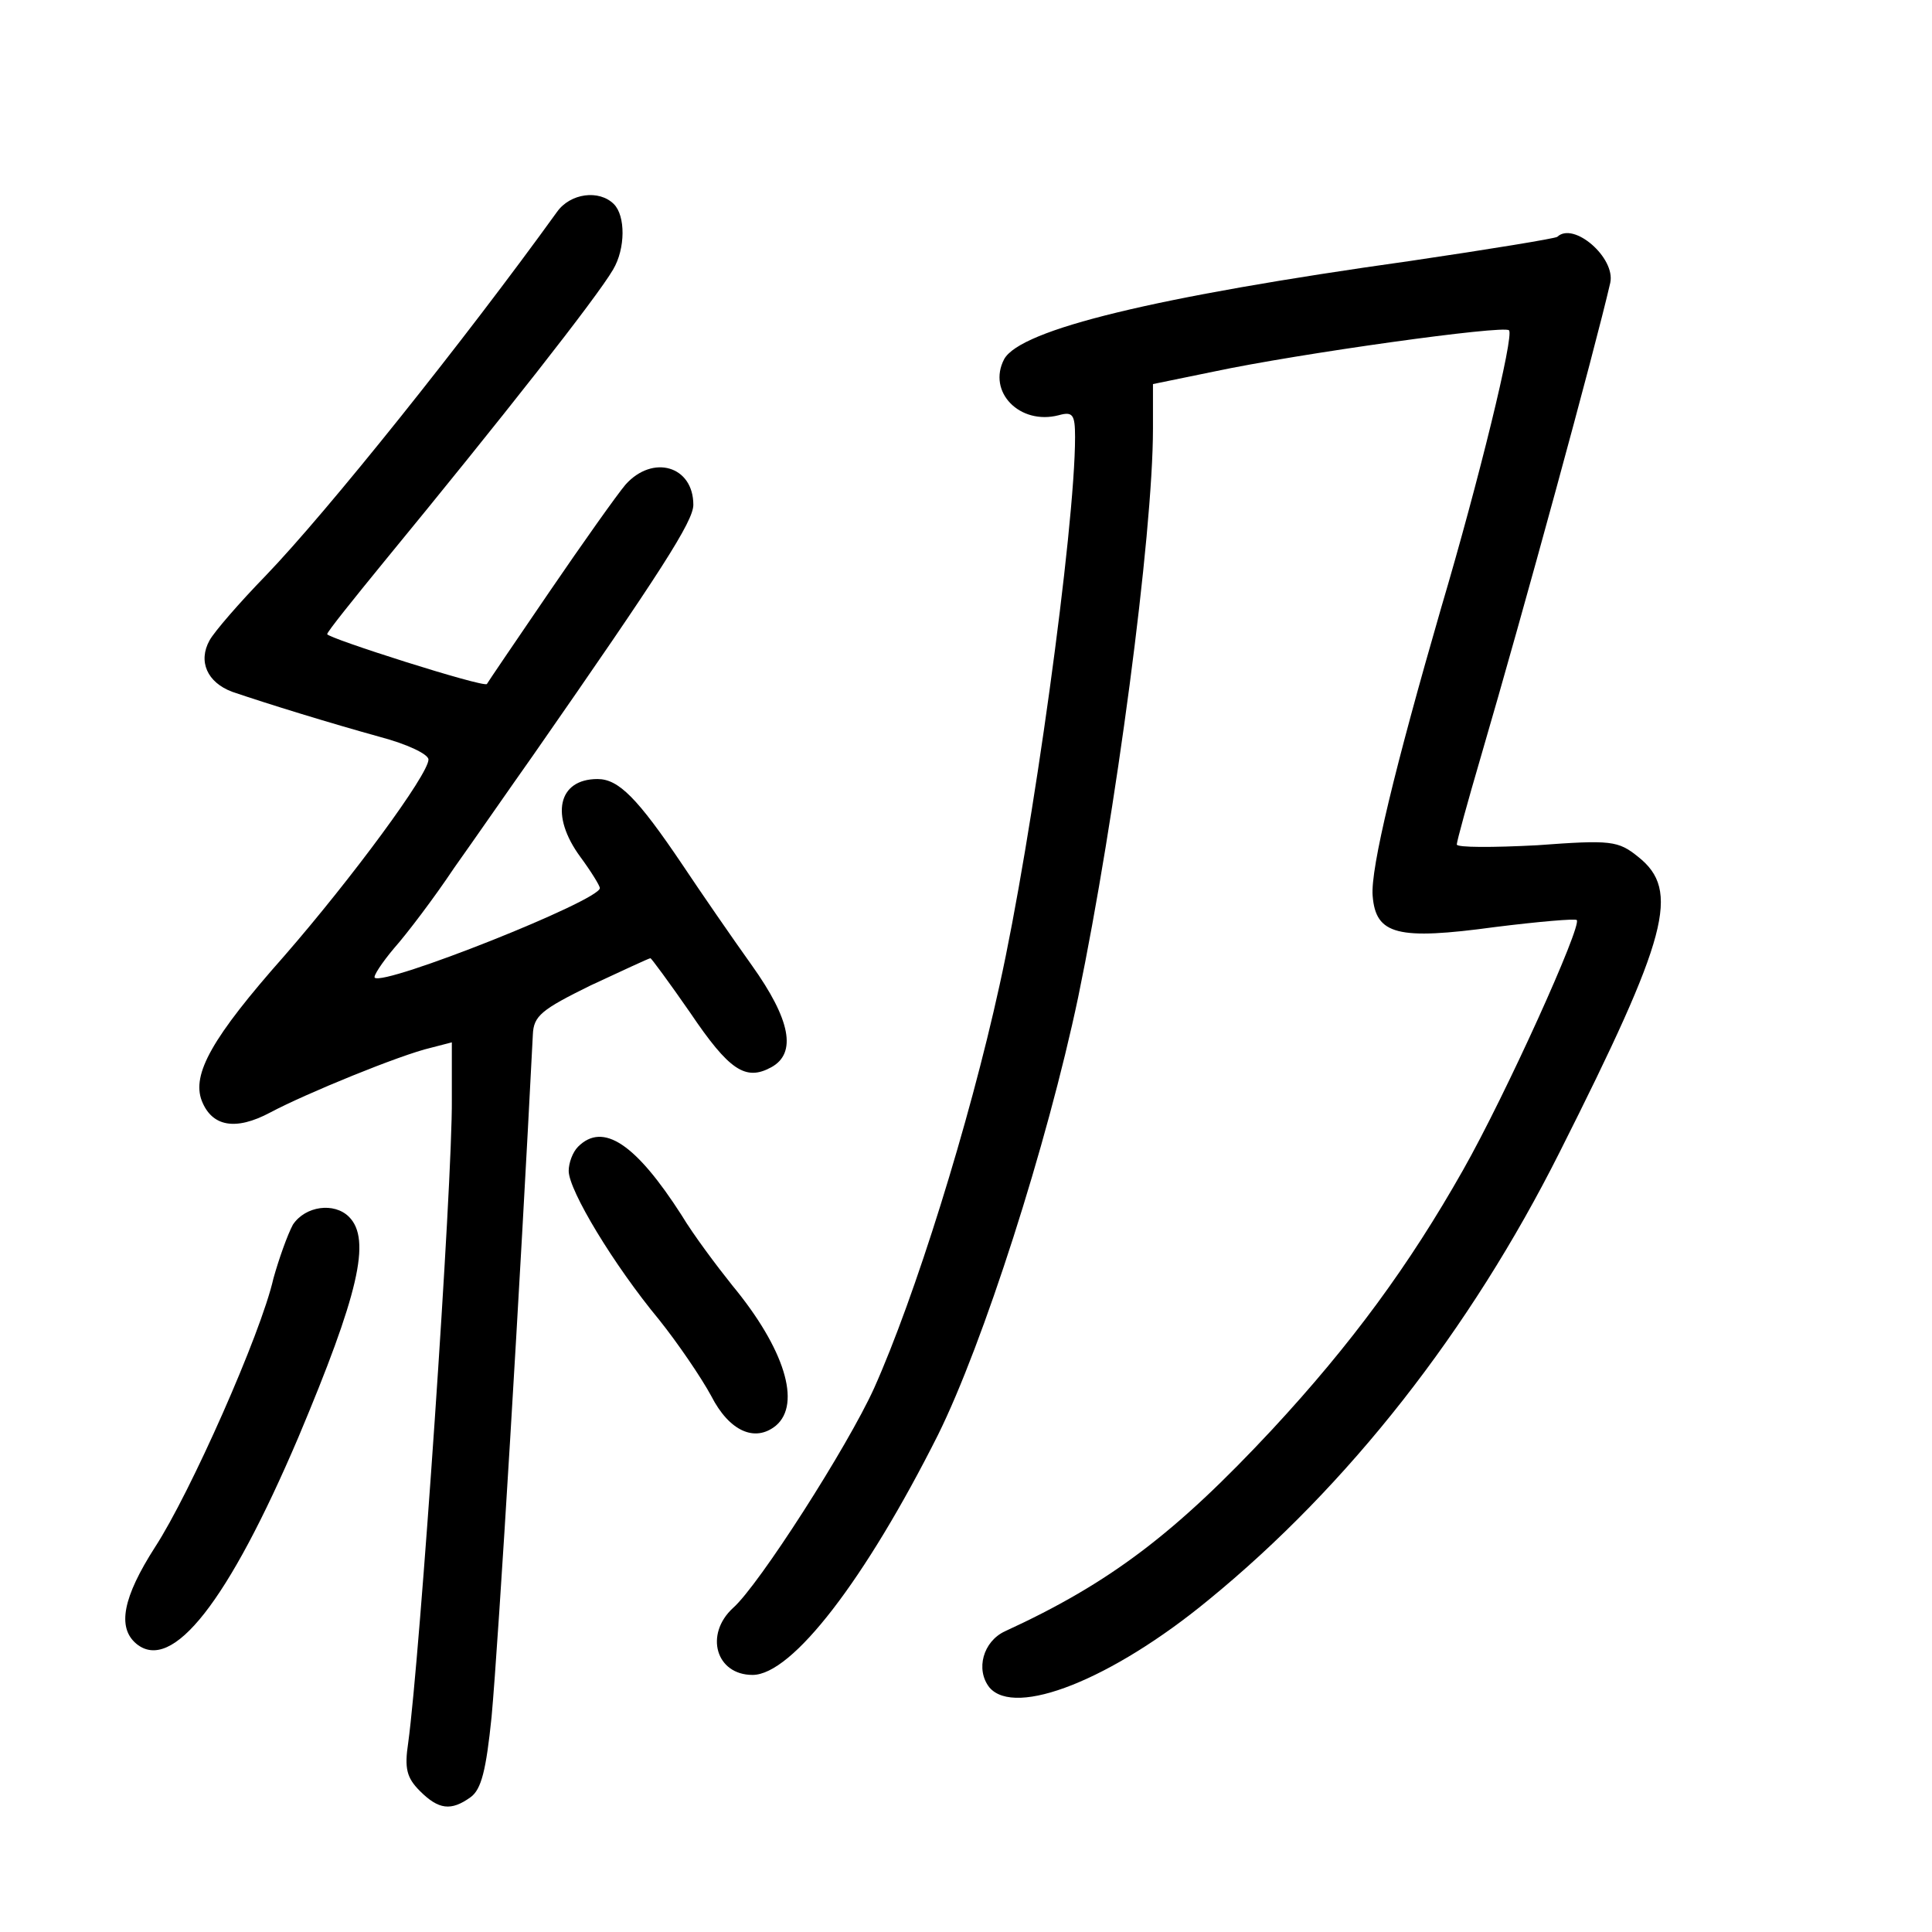 <?xml version="1.0" standalone="no"?>
<!DOCTYPE svg PUBLIC "-//W3C//DTD SVG 20010904//EN"
 "http://www.w3.org/TR/2001/REC-SVG-20010904/DTD/svg10.dtd">
<svg version="1.0" xmlns="http://www.w3.org/2000/svg"
 width="248pt" height="248pt" viewBox="0 0 248 248"
 preserveAspectRatio="xMidYMid meet">
<g transform="translate(0,248) scale(0.1,-0.1)"
fill="#000000" stroke="none">
<path d="M715 2208 c-119 -165 -295 -385 -374 -467 -34 -35 -66 -72 -72 -83
-15 -27 -3 -54 29 -66 47 -16 125 -40 190 -58 34 -9 62 -22 62 -29 0 -19 -98
-152 -185 -252 -93 -105 -119 -152 -106 -186 13 -33 43 -39 88 -15 45 24 167
74 206 83 l27 7 0 -73 c1 -108 -41 -717 -56 -826 -5 -33 -2 -45 15 -62 24 -24
40 -26 65 -8 14 10 20 35 27 103 9 98 37 561 53 876 1 24 11 32 74 63 41 19
75 35 77 35 1 0 24 -31 51 -70 50 -74 71 -88 104 -70 33 18 25 61 -25 131 -25
35 -65 93 -89 129 -58 86 -82 110 -109 110 -51 0 -61 -47 -22 -100 14 -19 25
-37 25 -40 0 -16 -277 -126 -289 -115 -2 2 9 19 25 38 16 18 51 64 77 103 27
38 72 103 101 144 165 237 206 301 206 322 0 50 -52 65 -87 26 -11 -13 -55
-75 -98 -138 -43 -63 -79 -116 -80 -118 -4 -5 -205 59 -205 64 0 3 33 44 73
93 152 185 273 339 294 375 16 27 16 69 1 84 -19 19 -56 14 -73 -10z"/>
<path d="M1999 2176 c-2 -2 -87 -16 -189 -31 -328 -46 -500 -88 -521 -126 -22
-42 20 -85 70 -72 18 5 21 1 21 -28 0 -117 -55 -515 -97 -704 -39 -178 -109
-401 -161 -517 -34 -75 -148 -253 -181 -282 -37 -34 -22 -86 25 -86 51 0 145
123 238 308 58 117 140 372 180 562 48 232 96 593 96 730 l0 57 78 16 c108 23
373 60 379 53 7 -6 -39 -194 -87 -356 -59 -204 -91 -335 -88 -370 4 -50 32
-57 157 -40 56 7 103 11 105 9 7 -7 -91 -224 -146 -321 -69 -122 -143 -223
-245 -333 -124 -133 -208 -197 -343 -259 -28 -13 -38 -49 -20 -72 33 -39 157
10 281 112 180 147 336 346 451 575 140 278 155 336 101 379 -26 21 -35 22
-130 15 -57 -3 -103 -3 -103 1 0 4 14 55 31 113 55 188 146 521 166 608 7 32
-47 79 -68 59z"/>
<path d="M742 1008 c-7 -7 -12 -21 -12 -31 0 -25 58 -121 116 -191 24 -30 54
-74 67 -98 23 -45 56 -60 83 -38 33 28 11 99 -56 180 -20 25 -50 65 -65 90
-59 92 -101 120 -133 88z"/>
<path d="M376 908 c-7 -13 -18 -44 -25 -69 -16 -71 -107 -276 -152 -345 -41
-64 -49 -103 -24 -124 46 -38 118 54 208 265 77 183 94 254 65 283 -19 19 -56
14 -72 -10z"/>
</g>
</svg>
